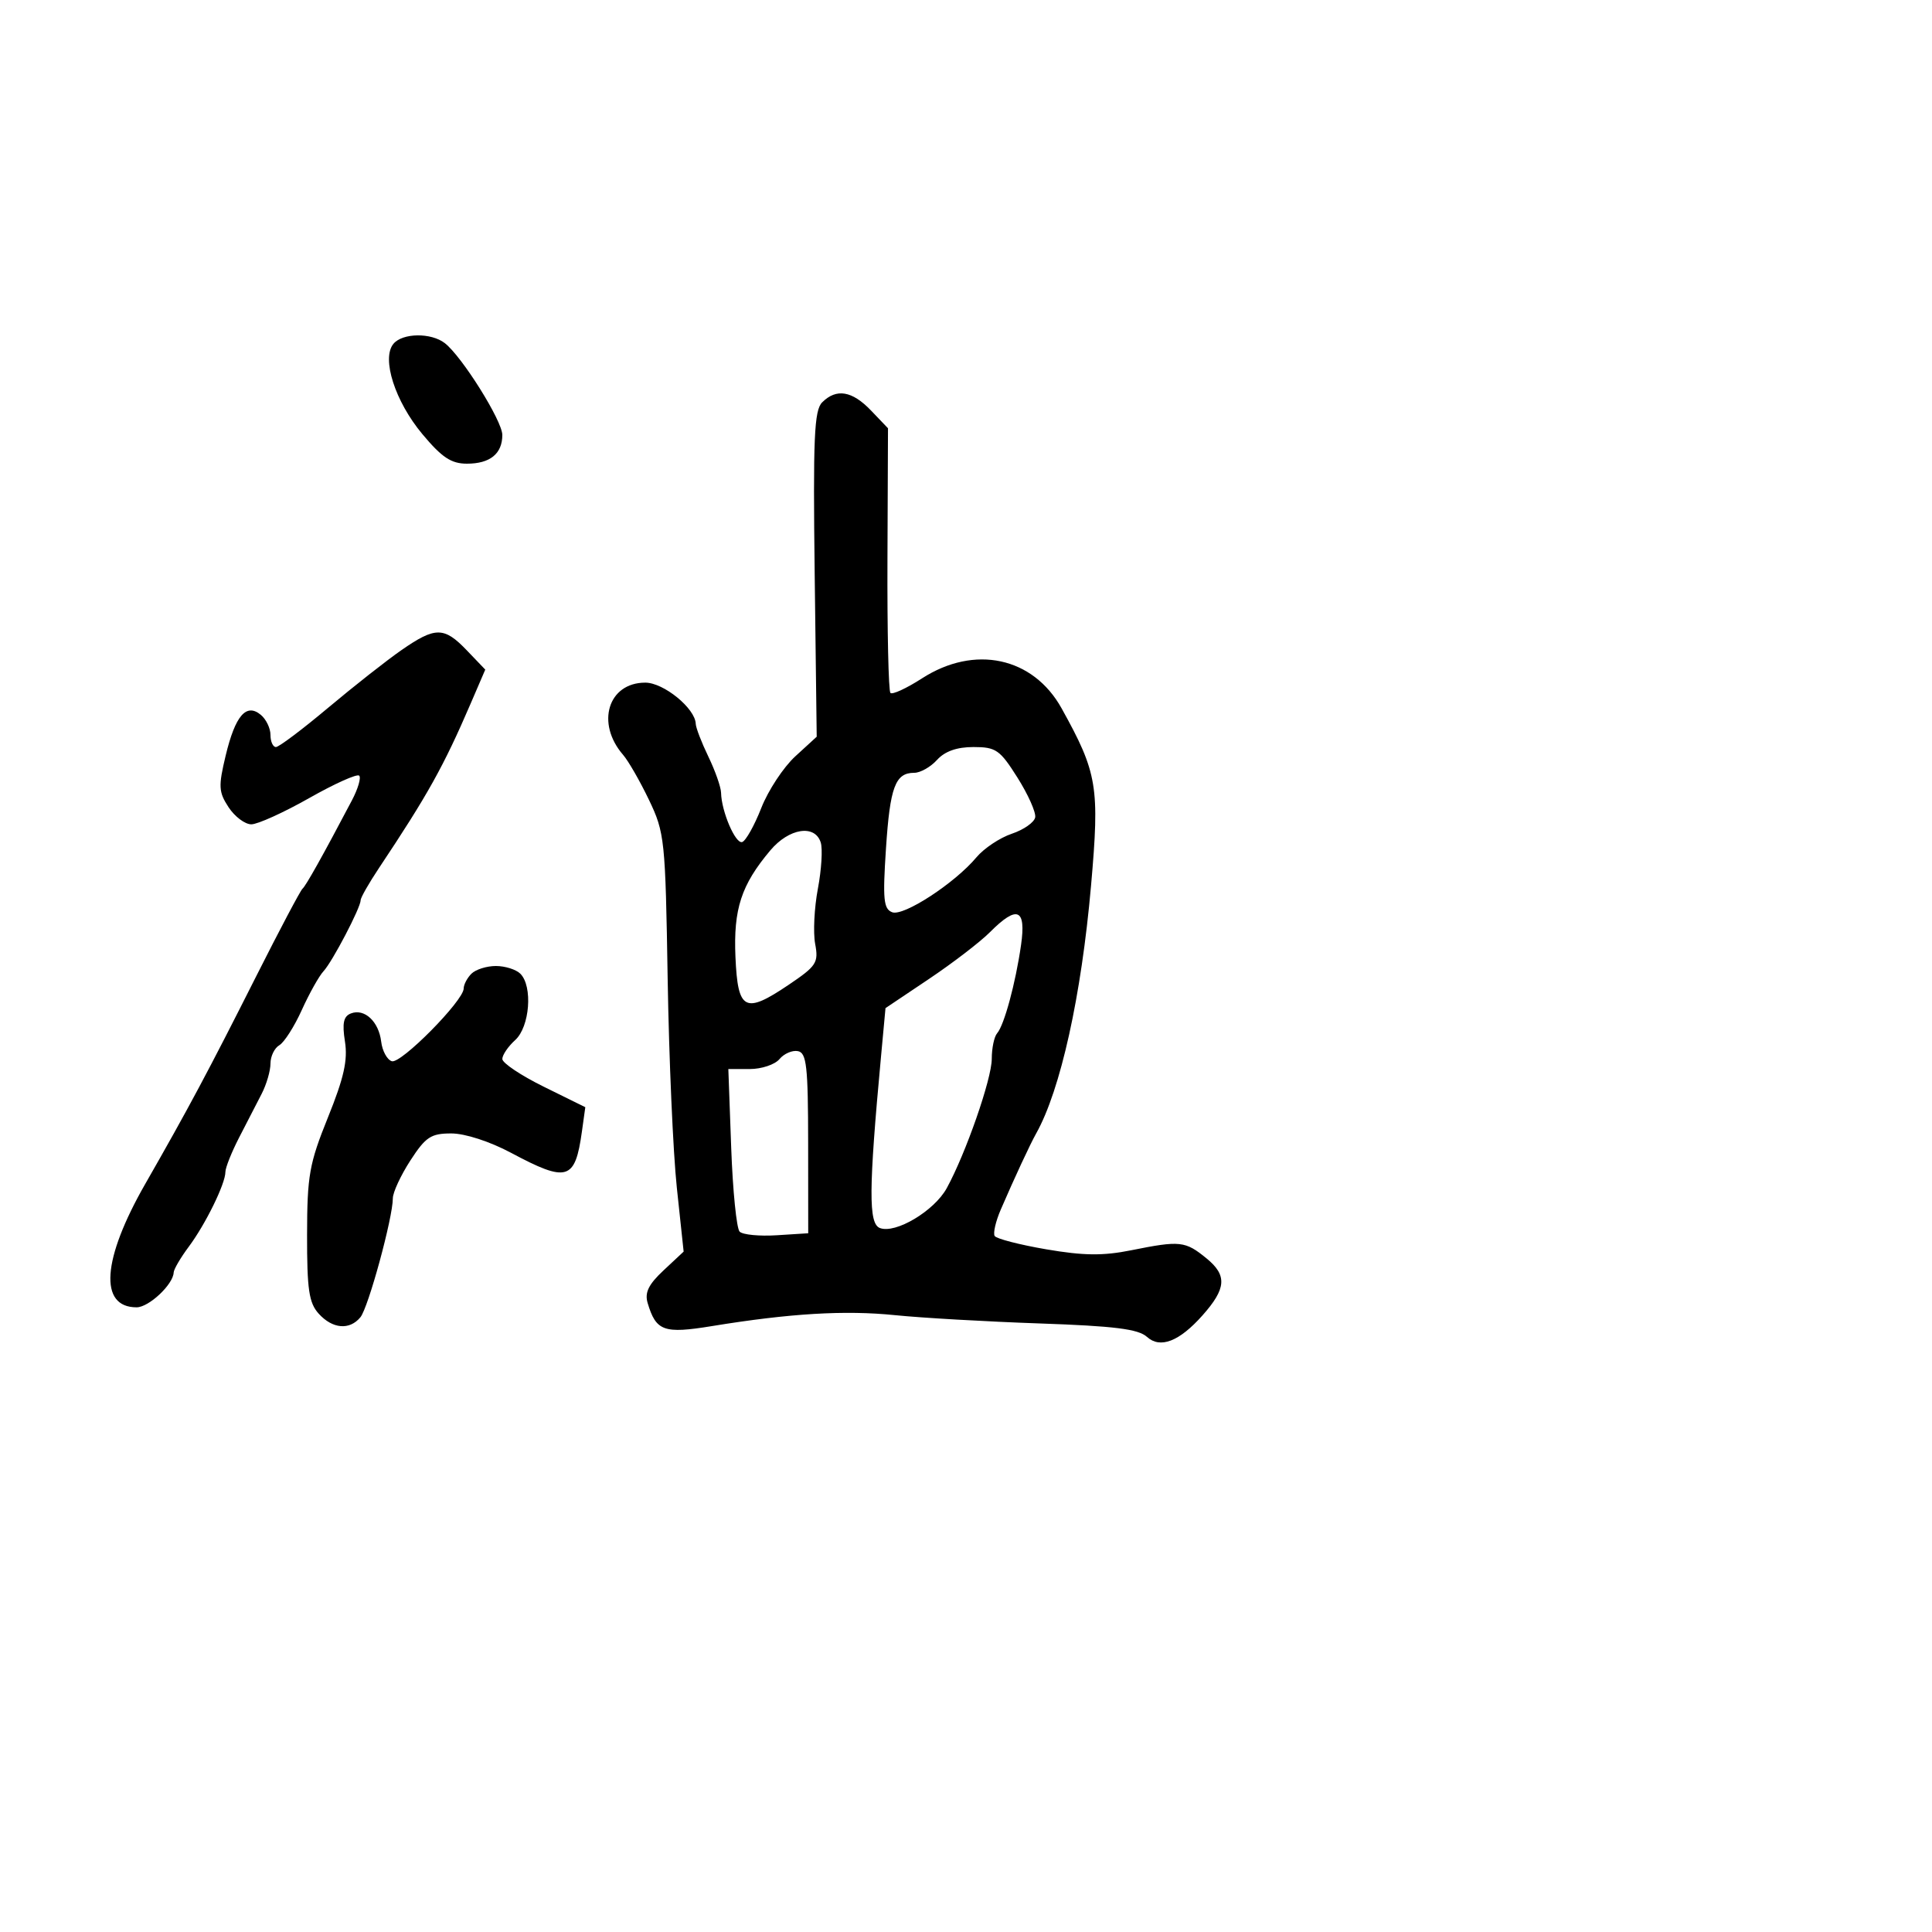 <svg xmlns="http://www.w3.org/2000/svg" width="300" height="300" viewBox="0 0 300 300" version="1.1">
  <defs/>
  <path d="M127.667,62.476 C129.873,60.27 132.32,60.681 135.257,63.75 L137.887,66.5 L137.804,86.777 C137.758,97.929 137.966,107.299 138.266,107.599 C138.566,107.899 140.766,106.884 143.156,105.344 C151.334,100.073 160.424,102.024 164.85,110 C170.41,120.021 170.765,122.16 169.418,137.503 C167.912,154.666 164.683,169.25 160.897,176 C159.942,177.702 157.52,182.91 155.4,187.819 C154.612,189.644 154.185,191.49 154.452,191.922 C154.718,192.353 158.322,193.285 162.459,193.993 C168.274,194.988 171.27,195.021 175.658,194.14 C183.263,192.612 184.041,192.697 187.358,195.409 C190.572,198.039 190.425,200.087 186.721,204.255 C183.117,208.311 180.161,209.455 178.1,207.591 C176.751,206.37 173.057,205.907 161.434,205.504 C153.22,205.219 143.111,204.64 138.97,204.217 C131.218,203.425 122.673,203.935 110.559,205.913 C103.068,207.136 101.876,206.709 100.568,202.338 C100.083,200.716 100.7,199.447 103.038,197.262 L106.155,194.349 L105.098,184.425 C104.517,178.966 103.877,164.375 103.675,152 C103.323,130.354 103.213,129.299 100.774,124.21 C99.379,121.301 97.57,118.151 96.753,117.21 C92.489,112.298 94.427,106 100.203,106 C103.06,106 107.96,110.003 108.034,112.396 C108.053,113.003 108.937,115.3 110,117.5 C111.063,119.7 111.947,122.22 111.966,123.101 C112.028,126.013 114.21,131.097 115.249,130.75 C115.811,130.563 117.146,128.18 118.215,125.455 C119.285,122.73 121.658,119.127 123.489,117.448 L126.818,114.397 L126.505,89.174 C126.241,67.976 126.427,63.716 127.667,62.476 Z M62.36,100.933 C67.605,97.297 68.96,97.305 72.489,100.989 L75.352,103.977 L73.087,109.239 C68.875,119.021 66.419,123.428 58.853,134.779 C57.284,137.133 56.001,139.383 56.003,139.779 C56.007,140.931 51.624,149.316 50.236,150.81 C49.541,151.558 48.023,154.27 46.862,156.835 C45.702,159.401 44.133,161.86 43.376,162.3 C42.619,162.74 42,164.02 42,165.145 C42,166.271 41.384,168.386 40.631,169.846 C39.878,171.306 38.303,174.361 37.131,176.636 C35.959,178.911 35,181.318 35,181.985 C35,183.808 31.917,190.096 29.308,193.594 C28.039,195.296 26.985,197.096 26.967,197.594 C26.899,199.444 23.113,203 21.212,203 C15.325,203 15.848,195.555 22.558,183.833 C29.241,172.158 32.321,166.393 39.83,151.5 C43.435,144.35 46.649,138.275 46.972,138 C47.507,137.545 50.144,132.829 54.654,124.263 C55.591,122.482 56.096,120.762 55.775,120.441 C55.453,120.12 51.957,121.689 48.006,123.929 C44.054,126.168 40.013,128 39.025,128 C38.038,128 36.448,126.806 35.492,125.347 C33.945,122.987 33.895,122.105 35.04,117.335 C36.533,111.109 38.242,109.126 40.5,111 C41.325,111.685 42,113.09 42,114.122 C42,115.155 42.381,116 42.846,116 C43.311,116 46.96,113.256 50.955,109.901 C54.951,106.547 60.082,102.511 62.36,100.933 Z M73.2,151.2 C73.86,150.54 75.57,150 77,150 C78.43,150 80.14,150.54 80.8,151.2 C82.754,153.154 82.265,159.45 80,161.5 C78.9,162.495 78,163.819 78,164.44 C78,165.062 80.899,167.001 84.443,168.748 L90.886,171.925 L90.358,175.713 C89.298,183.306 88.087,183.667 79.34,179 C76.056,177.248 72.206,176 70.083,176 C66.911,176 66.099,176.536 63.723,180.2 C62.226,182.51 61,185.153 61,186.074 C61,189.1 57.19,203.067 55.959,204.549 C54.271,206.584 51.631,206.354 49.488,203.987 C47.973,202.313 47.669,200.251 47.682,191.737 C47.696,182.537 48.025,180.689 50.928,173.5 C53.406,167.365 54.02,164.62 53.564,161.725 C53.113,158.869 53.34,157.807 54.497,157.363 C56.602,156.555 58.819,158.626 59.191,161.746 C59.361,163.176 60.101,164.543 60.836,164.785 C62.242,165.247 72,155.378 72,153.495 C72,152.893 72.54,151.86 73.2,151.2 Z M153.716,144.75 C152.21,146.262 147.945,149.534 144.239,152.02 L137.5,156.541 L136.807,164.02 C134.883,184.772 134.848,190.005 136.63,190.688 C139.057,191.62 145.073,188.033 147.01,184.5 C149.965,179.111 154,167.526 154,164.429 C154,162.763 154.374,160.972 154.831,160.45 C155.928,159.198 157.696,152.675 158.546,146.75 C159.36,141.075 157.955,140.493 153.716,144.75 Z M145.5,118 C144.505,119.1 142.915,120 141.967,120 C139.019,120 138.201,122.192 137.572,131.774 C137.054,139.663 137.199,141.139 138.538,141.653 C140.3,142.329 148.265,137.138 151.615,133.131 C152.778,131.74 155.253,130.088 157.115,129.462 C158.977,128.836 160.61,127.688 160.745,126.911 C160.88,126.135 159.641,123.362 157.993,120.75 C155.266,116.427 154.651,116 151.153,116 C148.58,116 146.712,116.661 145.5,118 Z M121.036,164.457 C120.331,165.306 118.257,166 116.425,166 L113.096,166 L113.539,178.191 C113.782,184.896 114.373,190.773 114.851,191.251 C115.33,191.73 117.921,191.981 120.61,191.81 L125.5,191.5 L125.489,177.512 C125.479,165.561 125.247,163.479 123.897,163.219 C123.027,163.051 121.74,163.609 121.036,164.457 Z M119.613,132.048 C115.098,137.414 113.877,141.148 114.201,148.602 C114.563,156.936 115.662,157.51 122.463,152.92 C126.796,149.996 127.126,149.486 126.577,146.559 C126.249,144.809 126.439,140.96 126.999,138.005 C127.559,135.05 127.759,131.815 127.442,130.816 C126.537,127.964 122.517,128.597 119.613,132.048 Z M61.092,53.389 C62.504,51.688 66.939,51.629 69.07,53.282 C71.729,55.345 78,65.355 78,67.537 C78,70.454 76.099,72 72.512,72 C70.066,72 68.624,71.044 65.585,67.408 C61.34,62.33 59.204,55.664 61.092,53.389 Z"/>
</svg>

